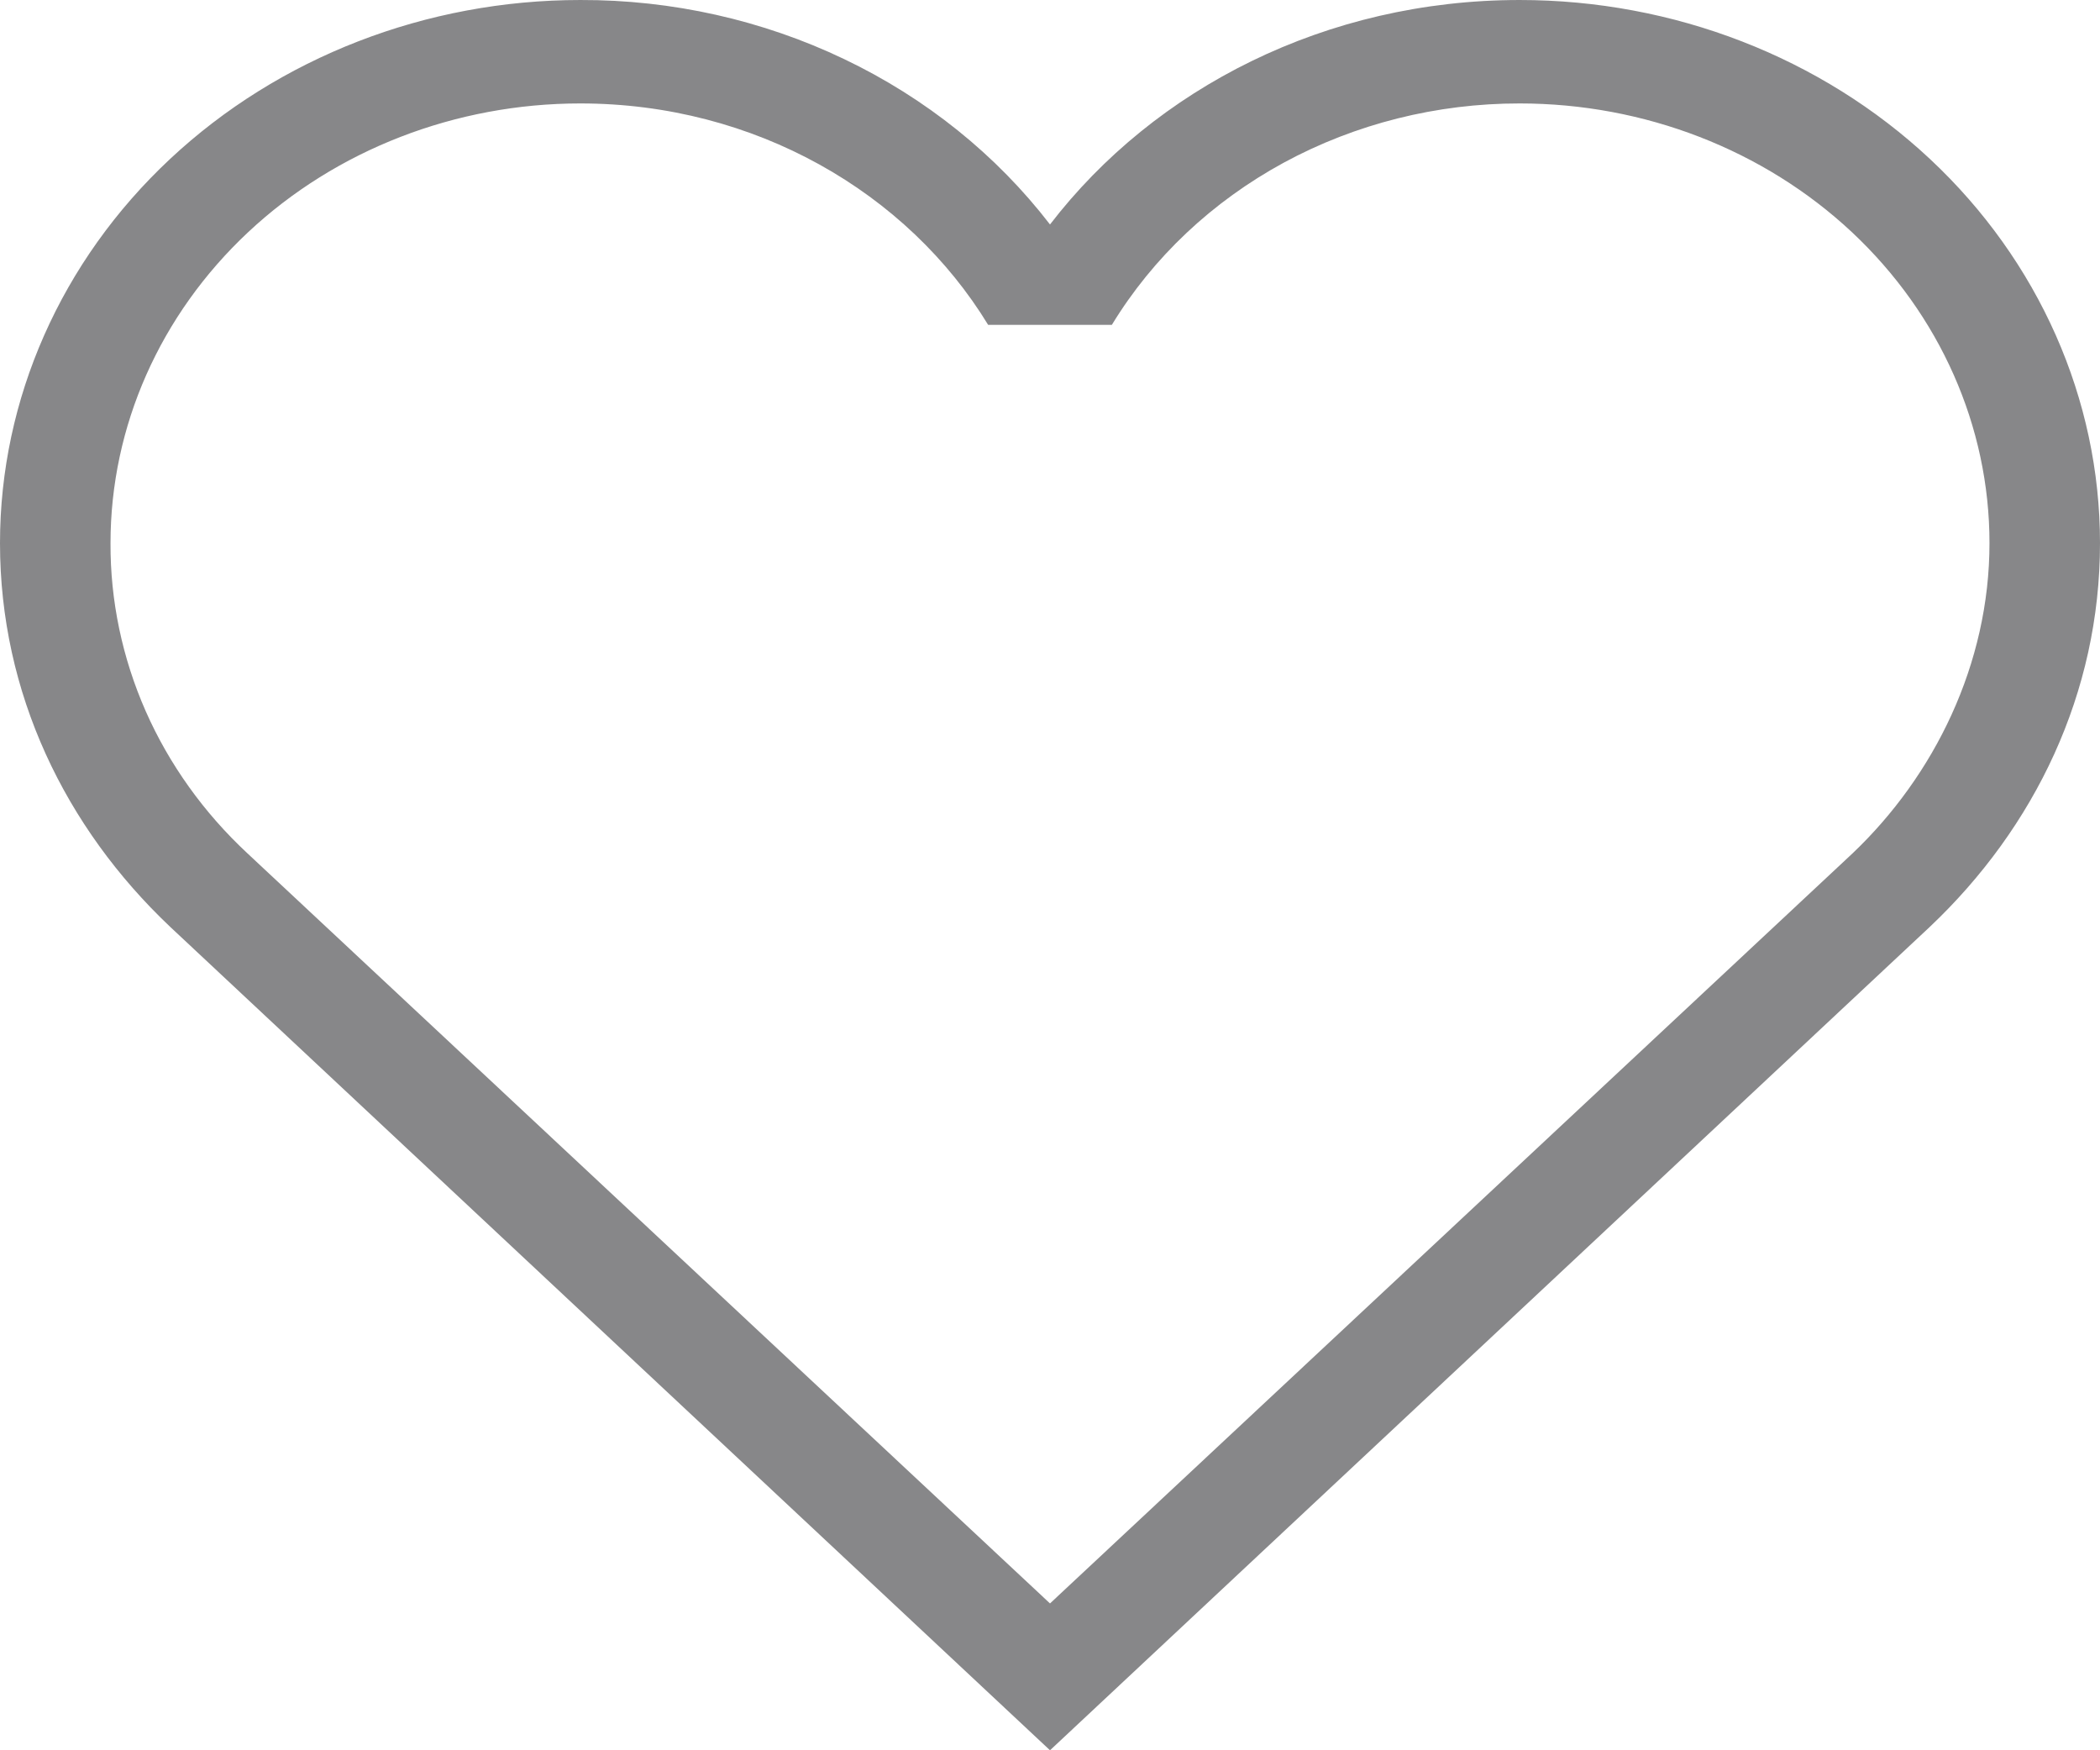<svg width="24" height="20" viewBox="0 0 24 20" fill="none" xmlns="http://www.w3.org/2000/svg">
<path d="M2.829 9.752C2.33 9.288 1.934 8.735 1.665 8.126C1.397 7.517 1.26 6.864 1.263 6.206C1.263 4.873 1.829 3.596 2.836 2.653C3.842 1.711 5.208 1.182 6.632 1.182C8.627 1.182 10.37 2.199 11.293 3.712H12.707C13.176 2.942 13.854 2.303 14.673 1.858C15.492 1.414 16.422 1.181 17.368 1.182C18.792 1.182 20.158 1.711 21.165 2.653C22.171 3.596 22.737 4.873 22.737 6.206C22.737 7.589 22.105 8.865 21.171 9.752L12 18.322L2.829 9.752ZM22.055 10.591C23.255 9.456 24 7.92 24 6.206C24 4.56 23.301 2.981 22.058 1.818C20.814 0.654 19.127 2.13381e-05 17.368 2.13381e-05C15.158 2.13381e-05 13.2 1.005 12 2.565C11.387 1.769 10.581 1.121 9.647 0.675C8.714 0.229 7.68 -0.003 6.632 2.13381e-05C4.873 2.13381e-05 3.186 0.654 1.942 1.818C0.699 2.981 0 4.56 0 6.206C0 7.92 0.745 9.456 1.945 10.591L12 20L22.055 10.591Z" fill="#878789"/>
</svg>
